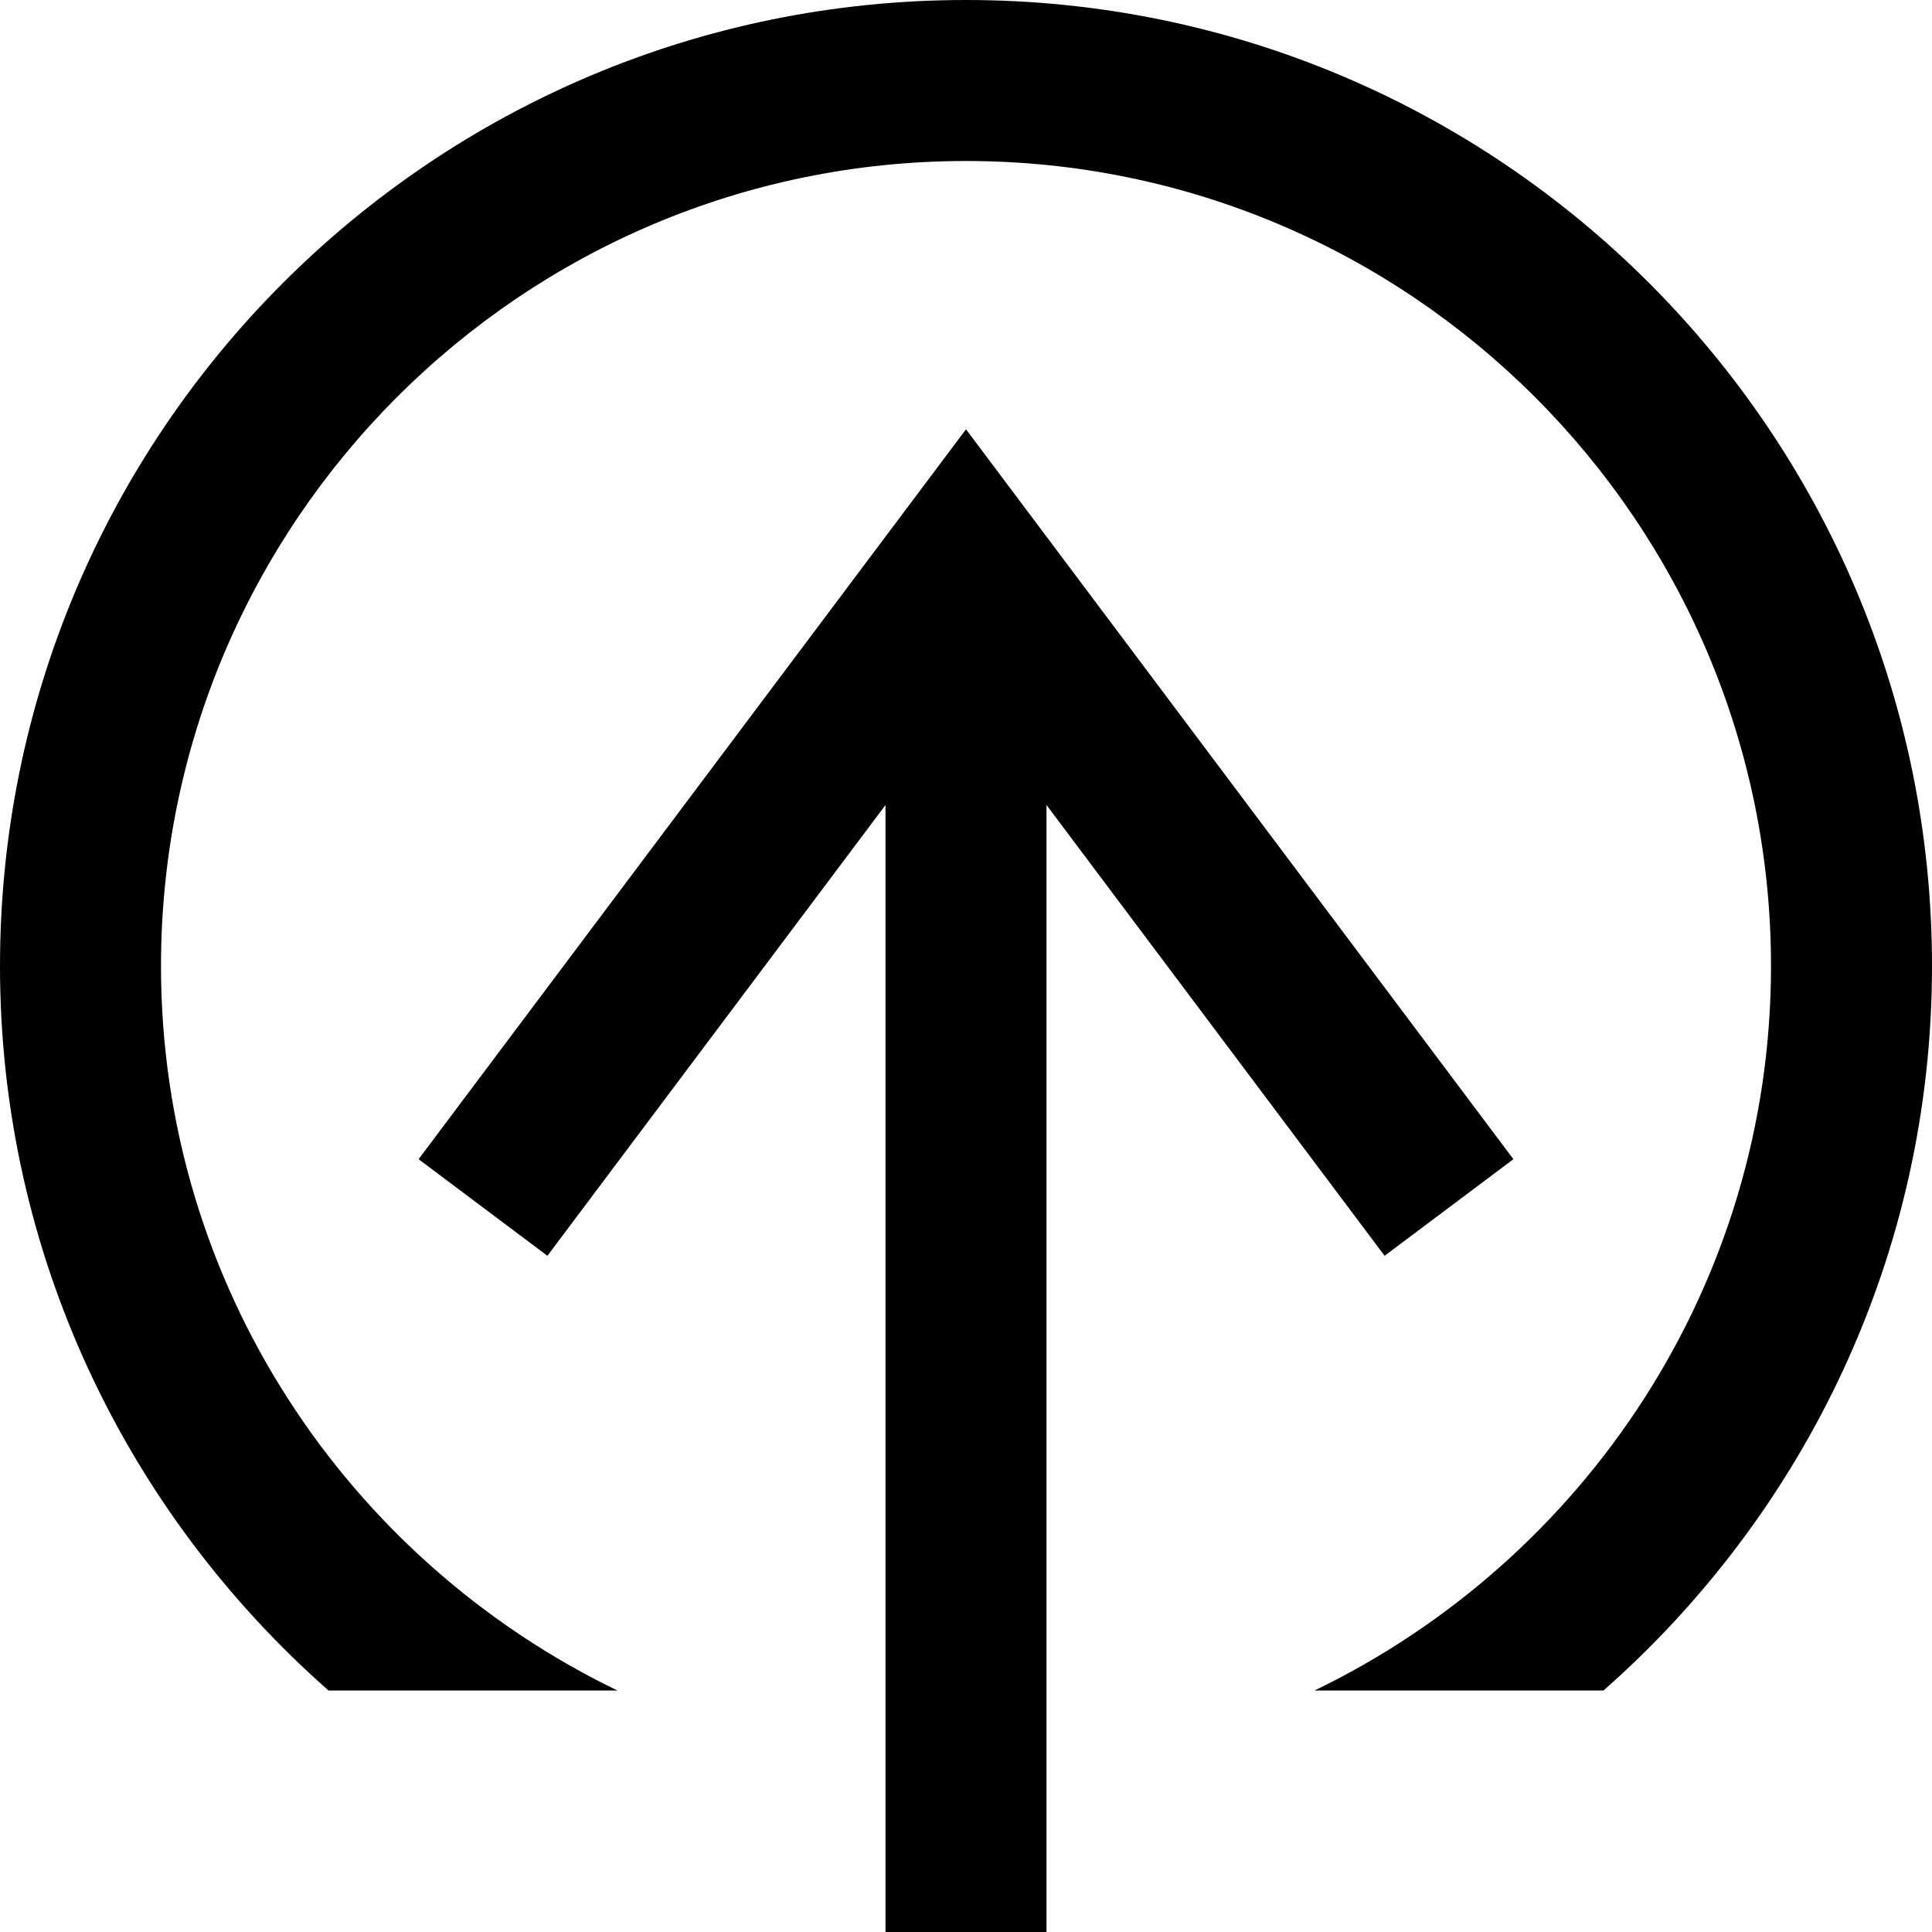 <svg xmlns="http://www.w3.org/2000/svg" width="24" height="24" viewBox="0 0 24 24">
    <path d="M2 12C2 6.486 6.486 2 12 2s10 4.486 10 10c0 3.961-2.321 7.382-5.67 9h3.589C22.416 18.801 24 15.589 24 12c0-6.627-5.373-12-12-12S0 5.373 0 12c0 3.589 1.584 6.801 4.081 9H7.67C4.321 19.382 2 15.961 2 12zm15.2 3.6L13 10v14h-2V10l-4.2 5.6-1.6-1.2L12 5.333l6.8 9.067-1.6 1.2z"/>
</svg>
